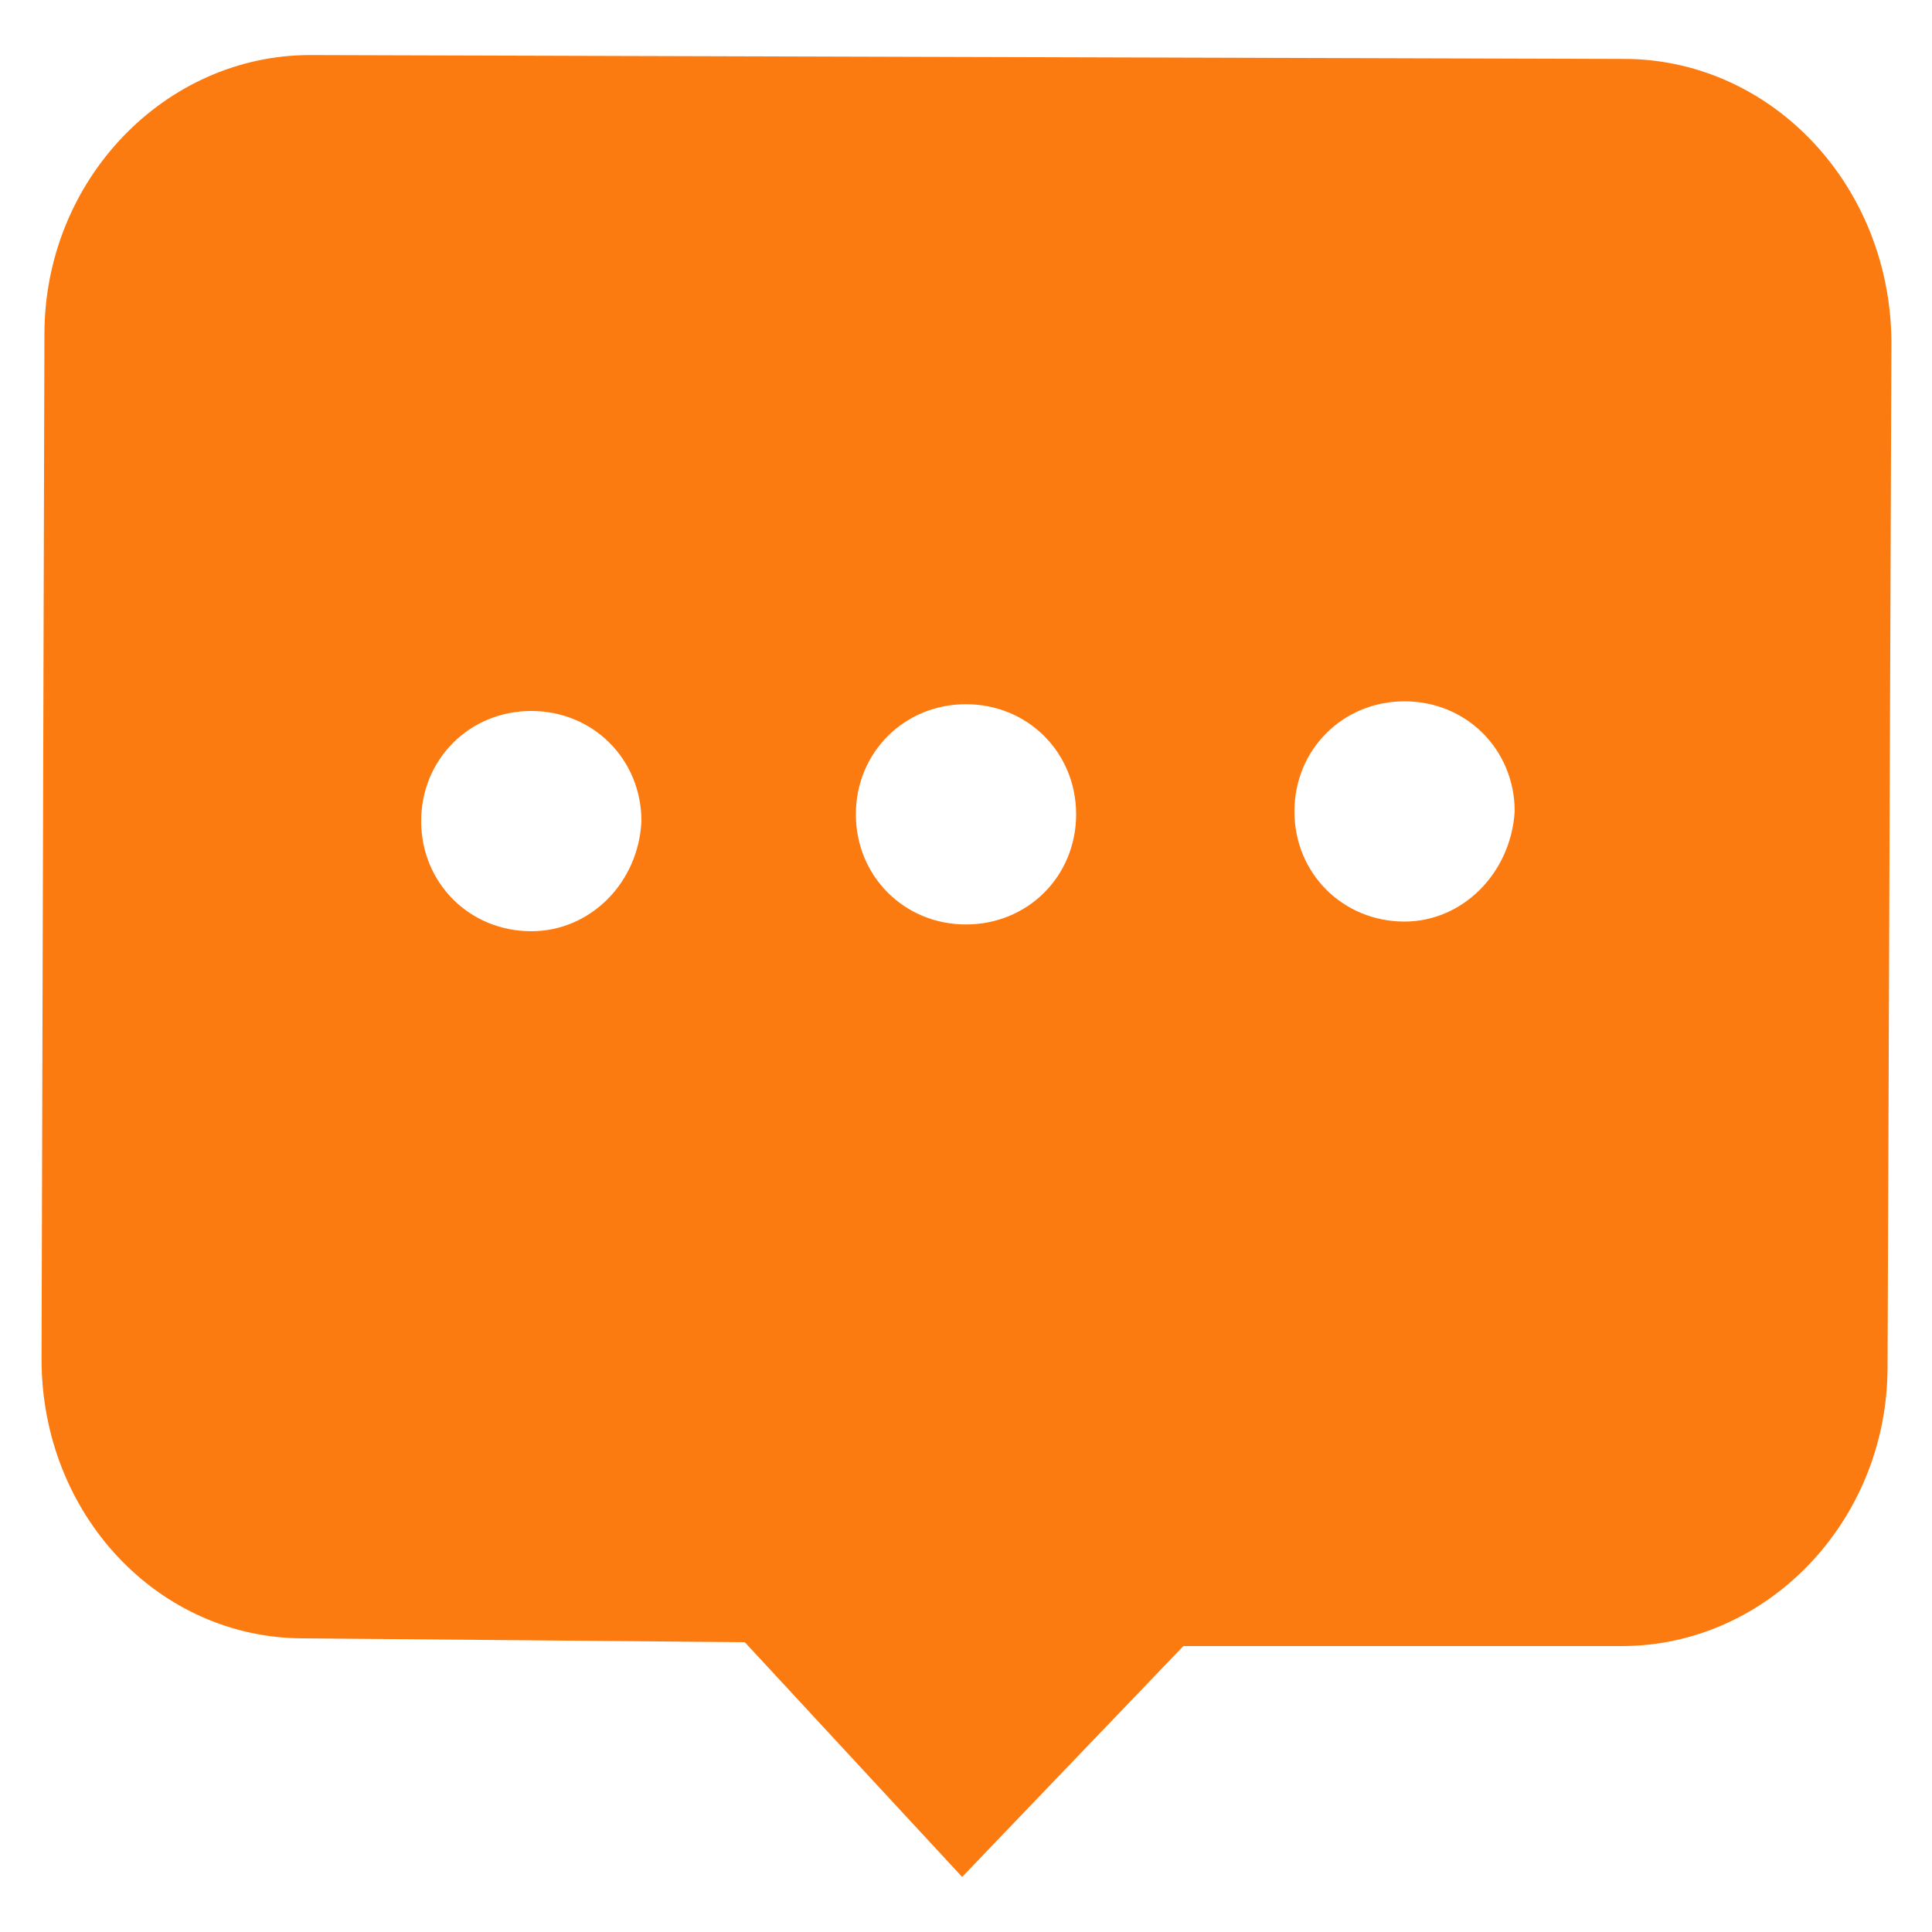 <?xml version="1.0" standalone="no"?><!DOCTYPE svg PUBLIC "-//W3C//DTD SVG 1.1//EN" "http://www.w3.org/Graphics/SVG/1.1/DTD/svg11.dtd"><svg t="1731460380702" class="icon" viewBox="0 0 1024 1024" version="1.1" xmlns="http://www.w3.org/2000/svg" p-id="18794" xmlns:xlink="http://www.w3.org/1999/xlink" width="200" height="200"><path d="M863.232 31.232L164.352 29.184c-76.8 0-140.8 66.048-140.8 147.968l-1.536 543.232c0 82.432 61.952 147.968 138.752 147.968l233.984 2.048 115.2 124.416 117.248-122.368h232.448c76.8 0 140.8-66.048 140.8-147.968l2.048-543.232c-0.512-82.432-62.464-148.48-139.264-150.016zM281.6 493.568c-32.768 0-58.368-25.6-58.368-58.368s25.6-58.368 58.368-58.368 58.368 25.6 58.368 58.368c-1.536 32.768-27.136 58.368-58.368 58.368z m230.4-3.584c-32.768 0-58.368-25.6-58.368-58.368s25.6-58.368 58.368-58.368 58.368 25.6 58.368 58.368-25.6 58.368-58.368 58.368z m232.448-1.536c-32.768 0-58.368-25.6-58.368-58.368s25.6-58.368 58.368-58.368 58.368 25.6 58.368 58.368c-2.048 32.768-27.648 58.368-58.368 58.368z" fill="#FC7B10" p-id="18795"></path></svg>